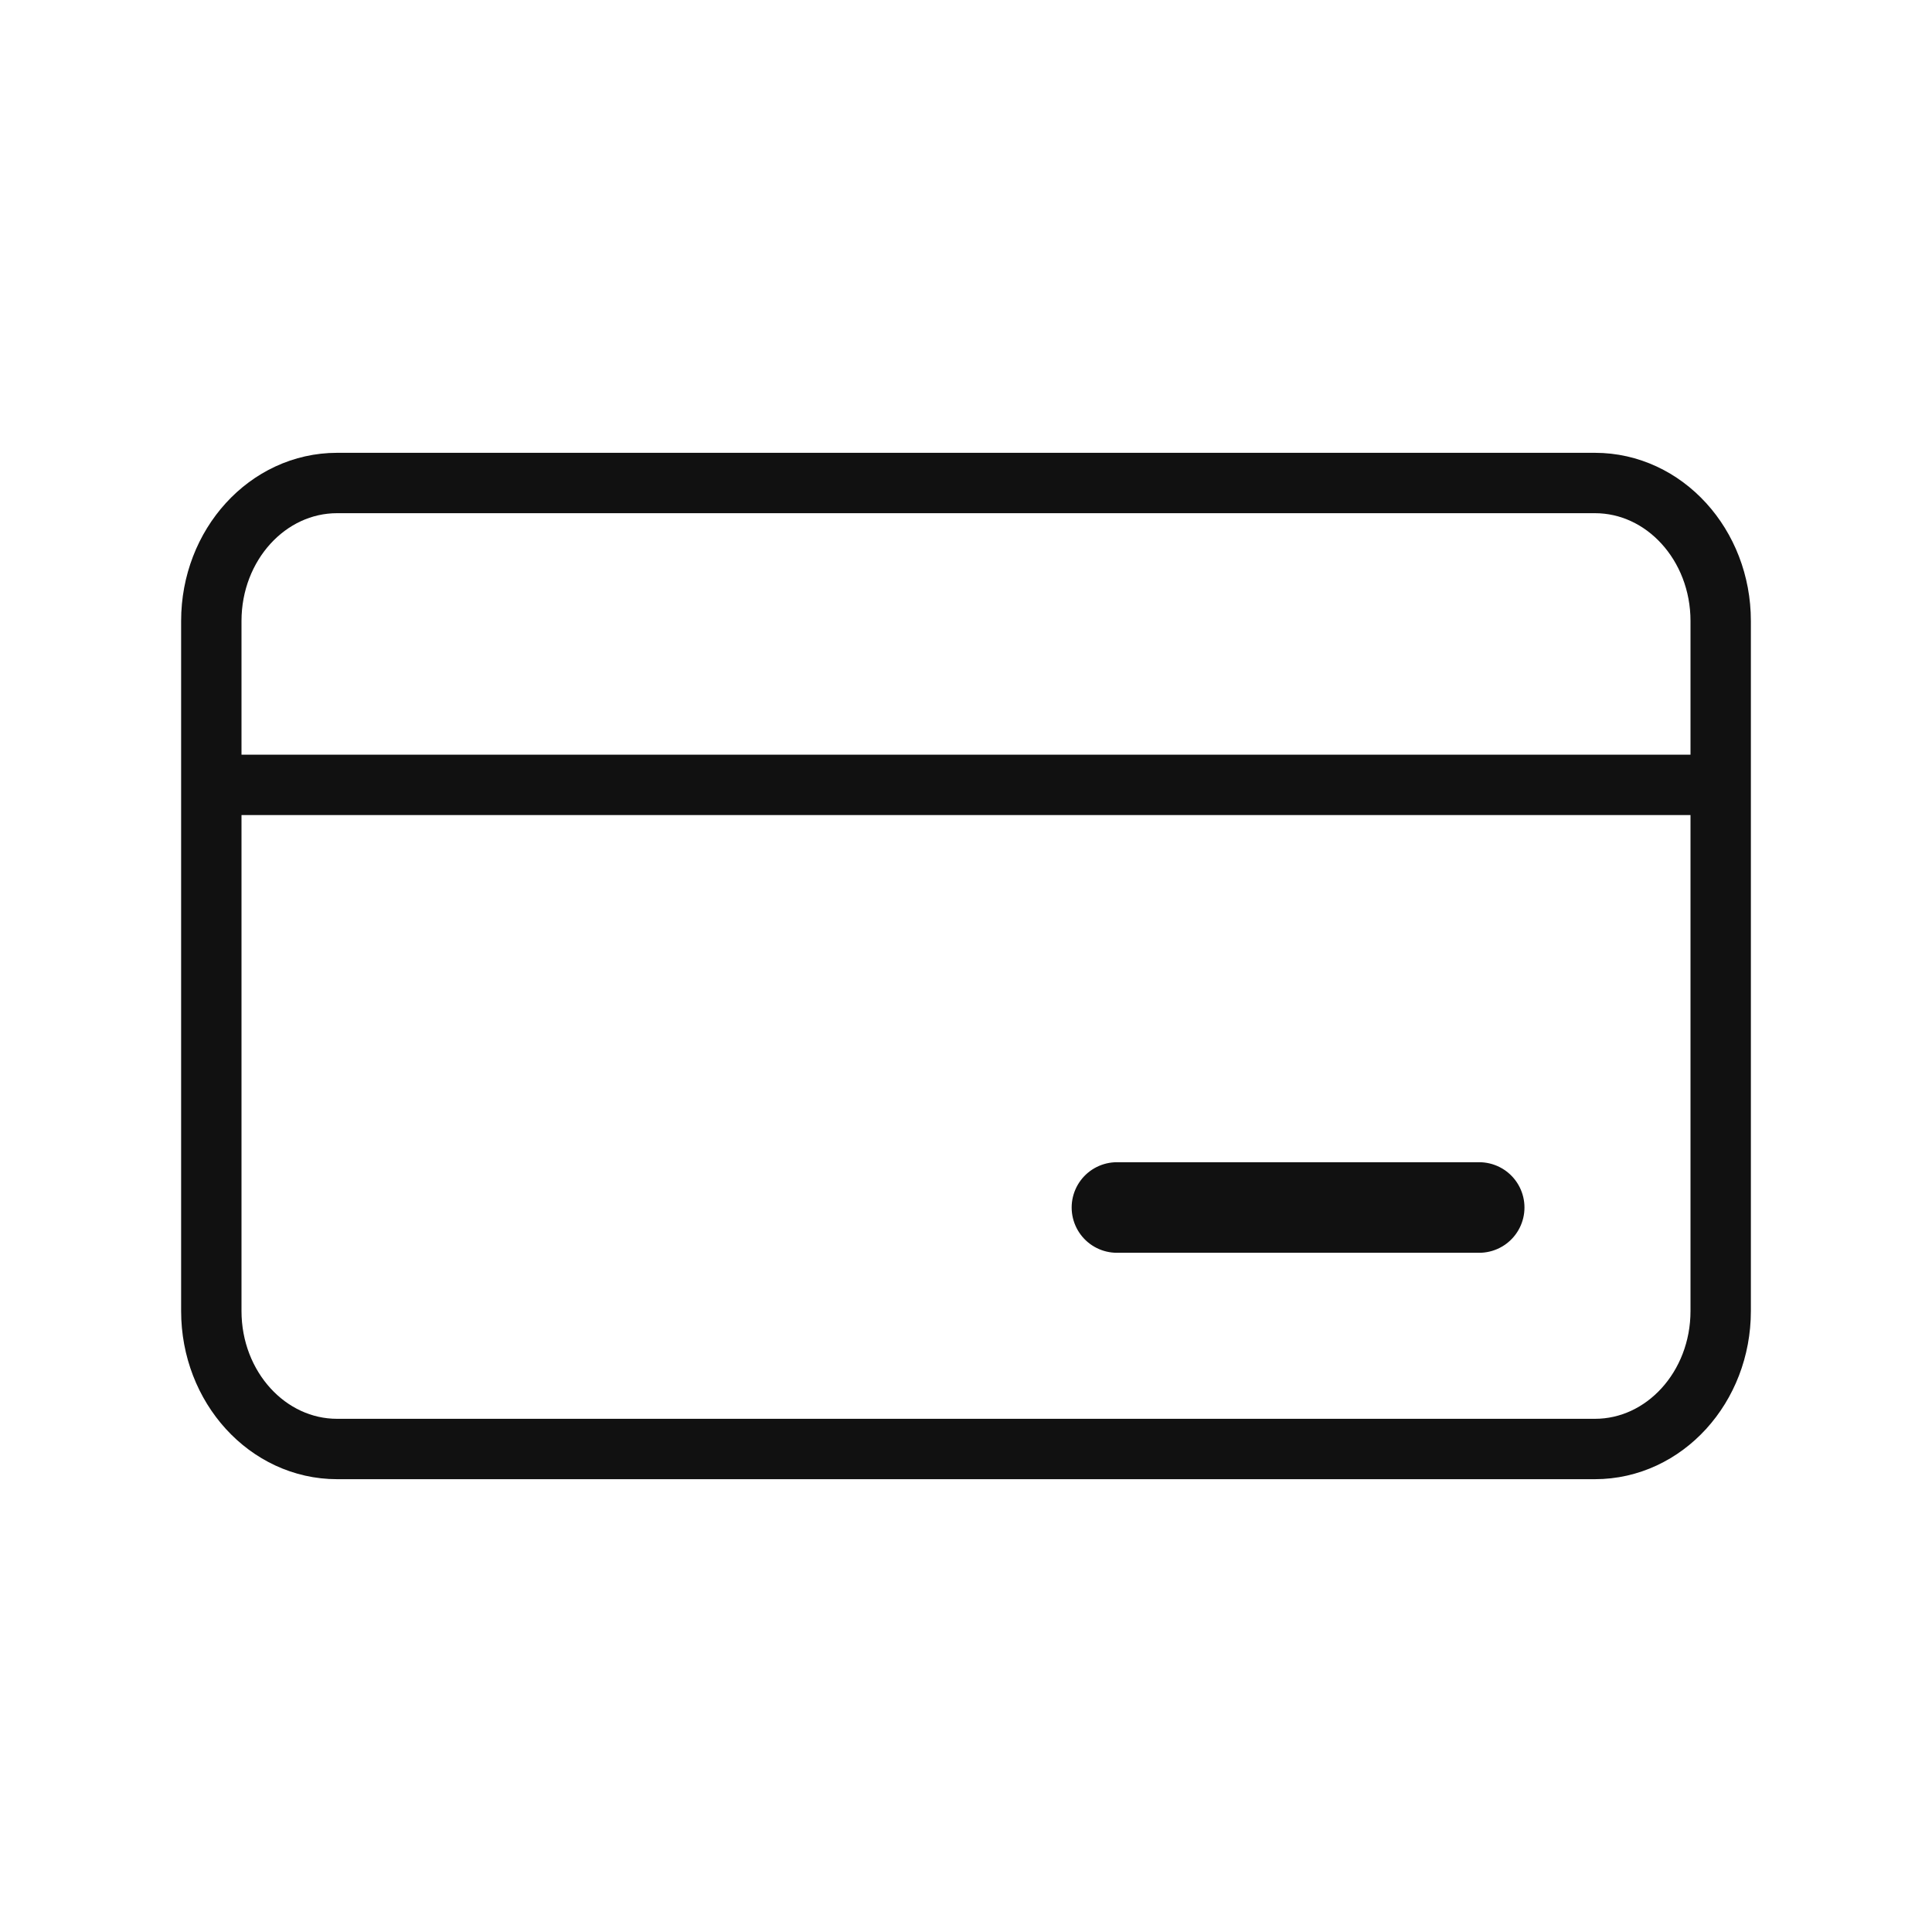 <svg width="64" height="64" viewBox="0 0 64 64" fill="none" xmlns="http://www.w3.org/2000/svg">
<path d="M7 20.571L7 43.429C7 45.953 8.865 48 11.167 48L52.833 48C55.135 48 57 45.953 57 43.429V20.571C57 18.047 55.135 16 52.833 16L11.167 16C8.865 16 7 18.047 7 20.571Z" stroke="#111111" stroke-width="2" stroke-miterlimit="10"/>
<path d="M7 26L57 26" stroke="#111111" stroke-width="2" stroke-miterlimit="10"/>
<path d="M37 40H49" stroke="#111111" stroke-width="3" stroke-miterlimit="10" stroke-linecap="round"/>
</svg>

